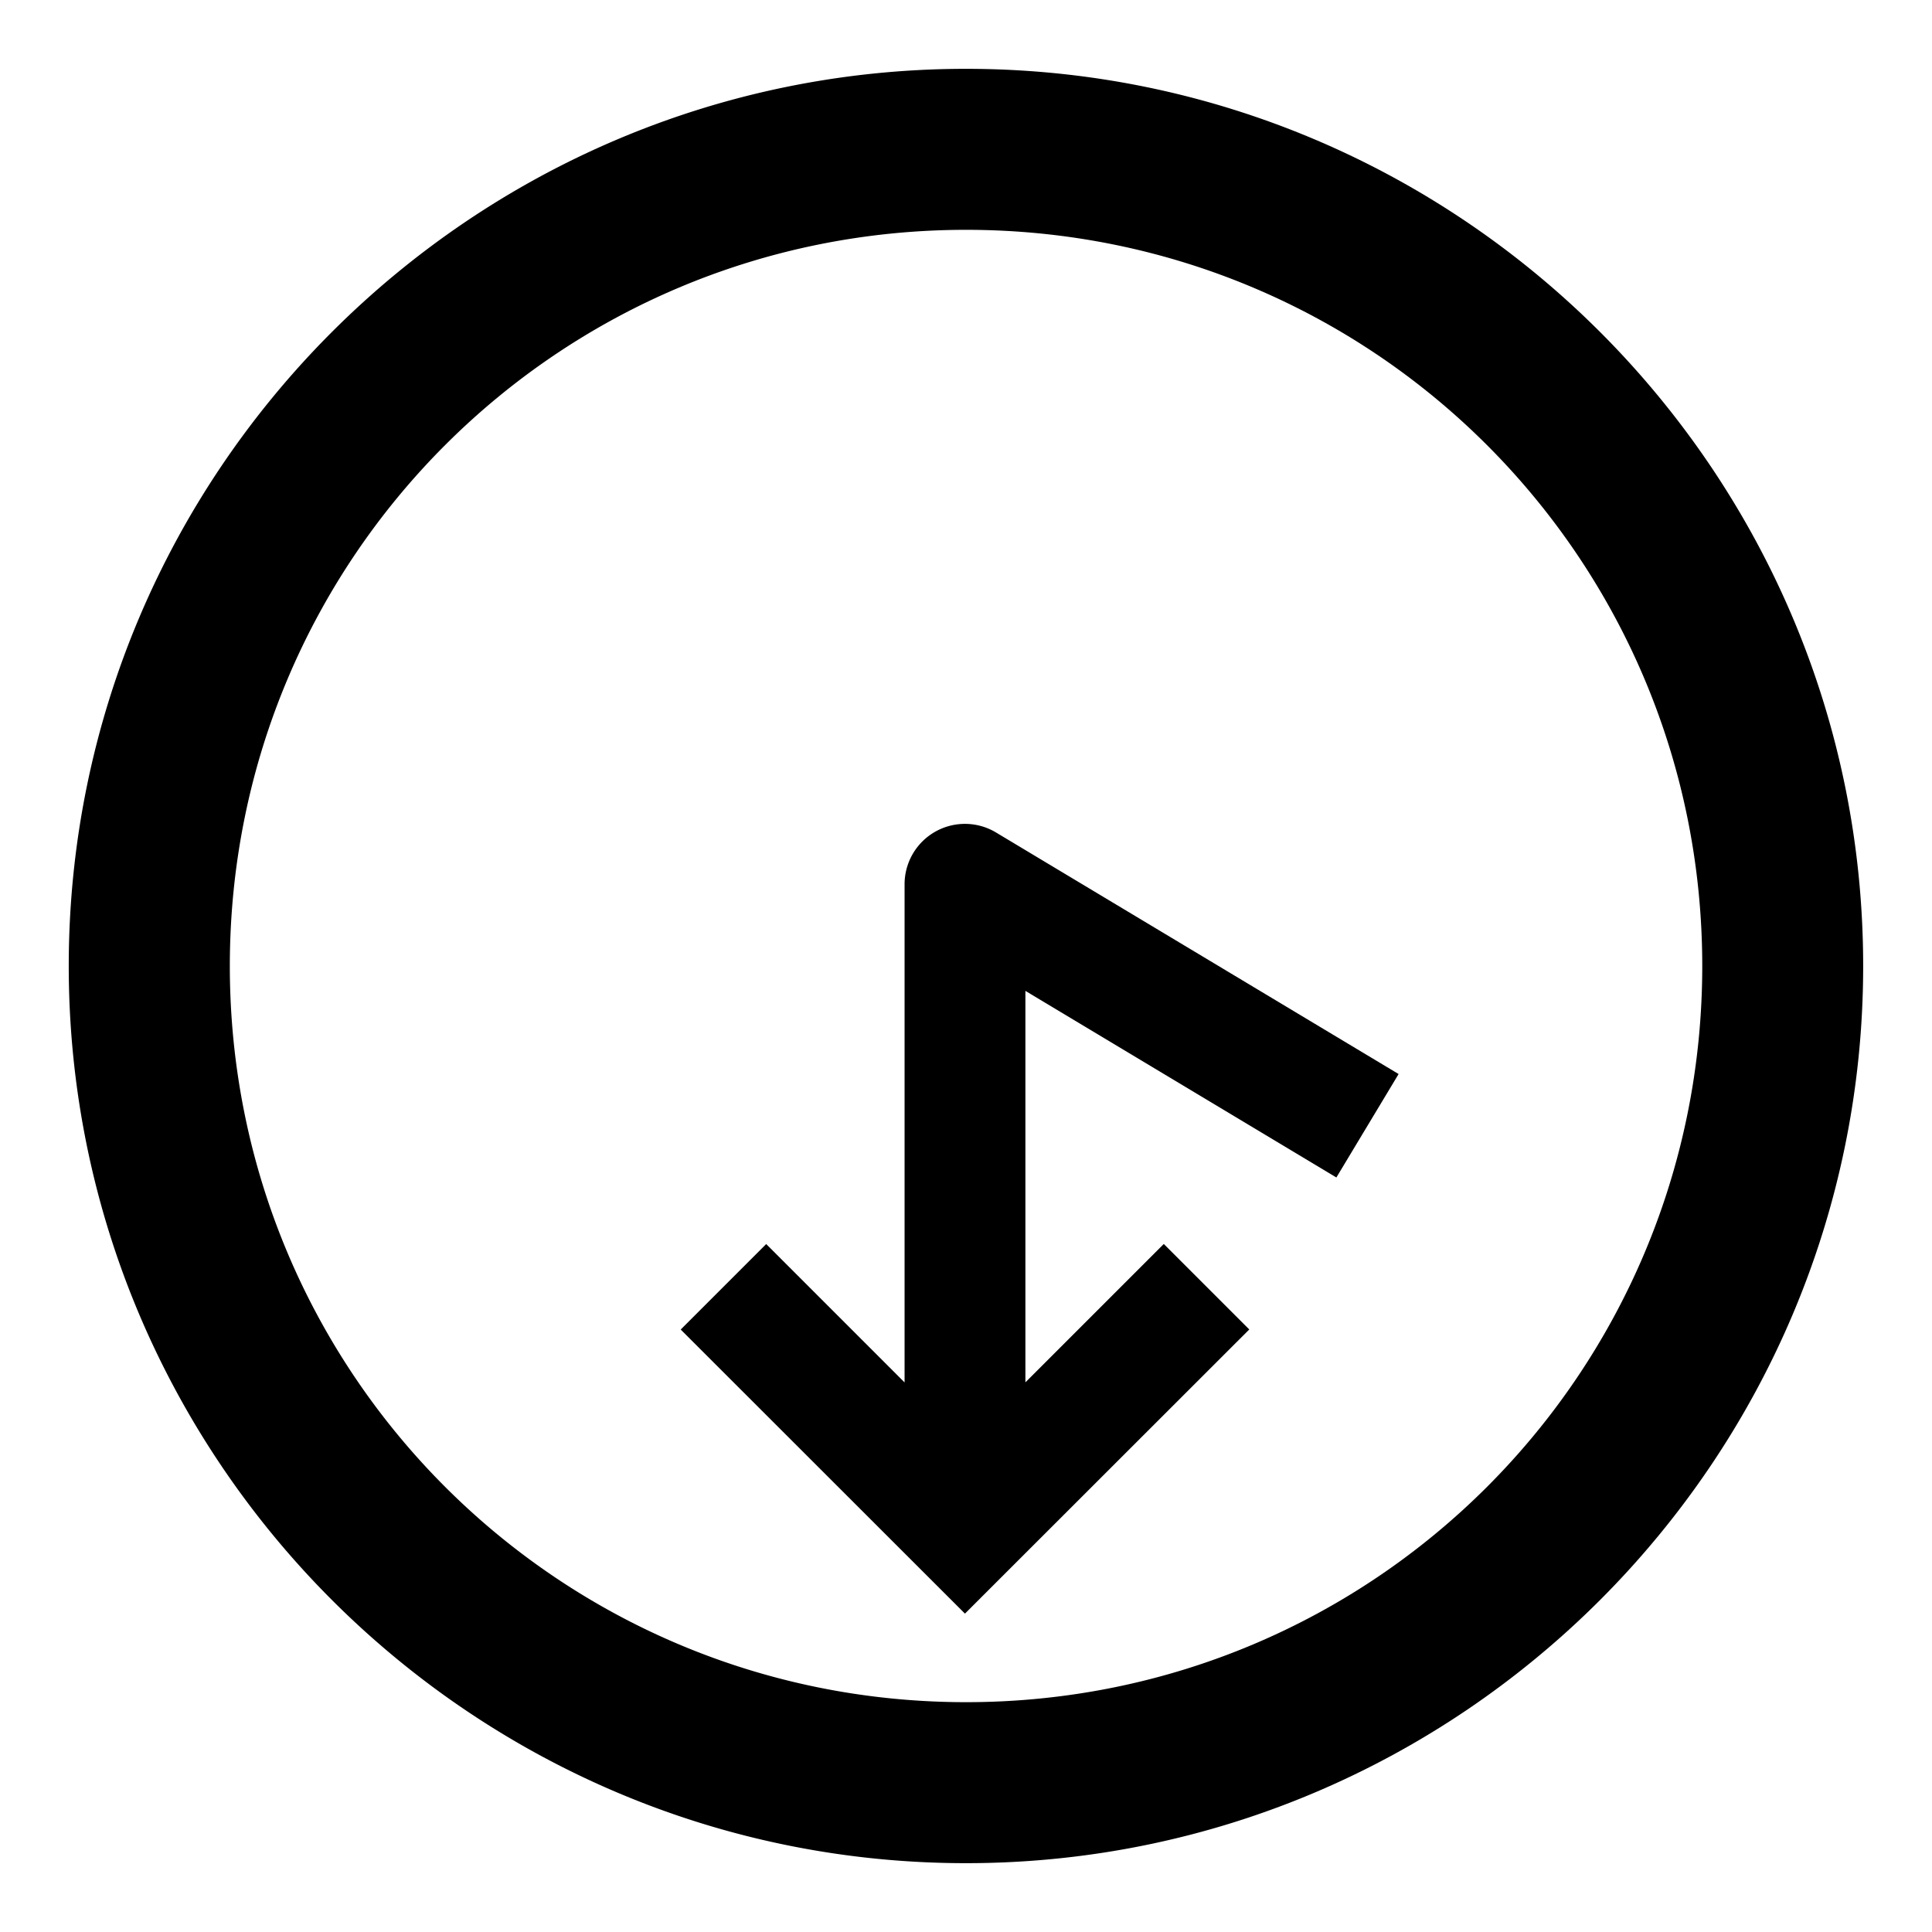 <svg
   width="100%"
   viewBox="0 0 24 24">
  <path
     d="M 12.001,23.145 C 5.858,23.145 0.854,18.143 0.854,12 c 0,-6.143 5.003,-11.145 11.146,-11.145 6.143,0 11.145,5.001 11.145,11.145 0,6.143 -5.001,11.145 -11.145,11.145 z m 0,-2 c 5.062,0 9.145,-4.082 9.145,-9.145 0,-5.062 -4.082,-9.145 -9.145,-9.145 -5.062,0 -9.146,4.082 -9.146,9.145 0,5.062 4.084,9.145 9.146,9.145 z m -0.014,-1.1 -3.531,-3.529 1.062,-1.062 1.719,1.719 v -6.188 a 0.75,0.75 0 0 1 1.137,-0.643 l 5,3 -0.773,1.285 -3.863,-2.318 v 4.863 l 1.719,-1.719 1.062,1.062 z"
   />
</svg>
